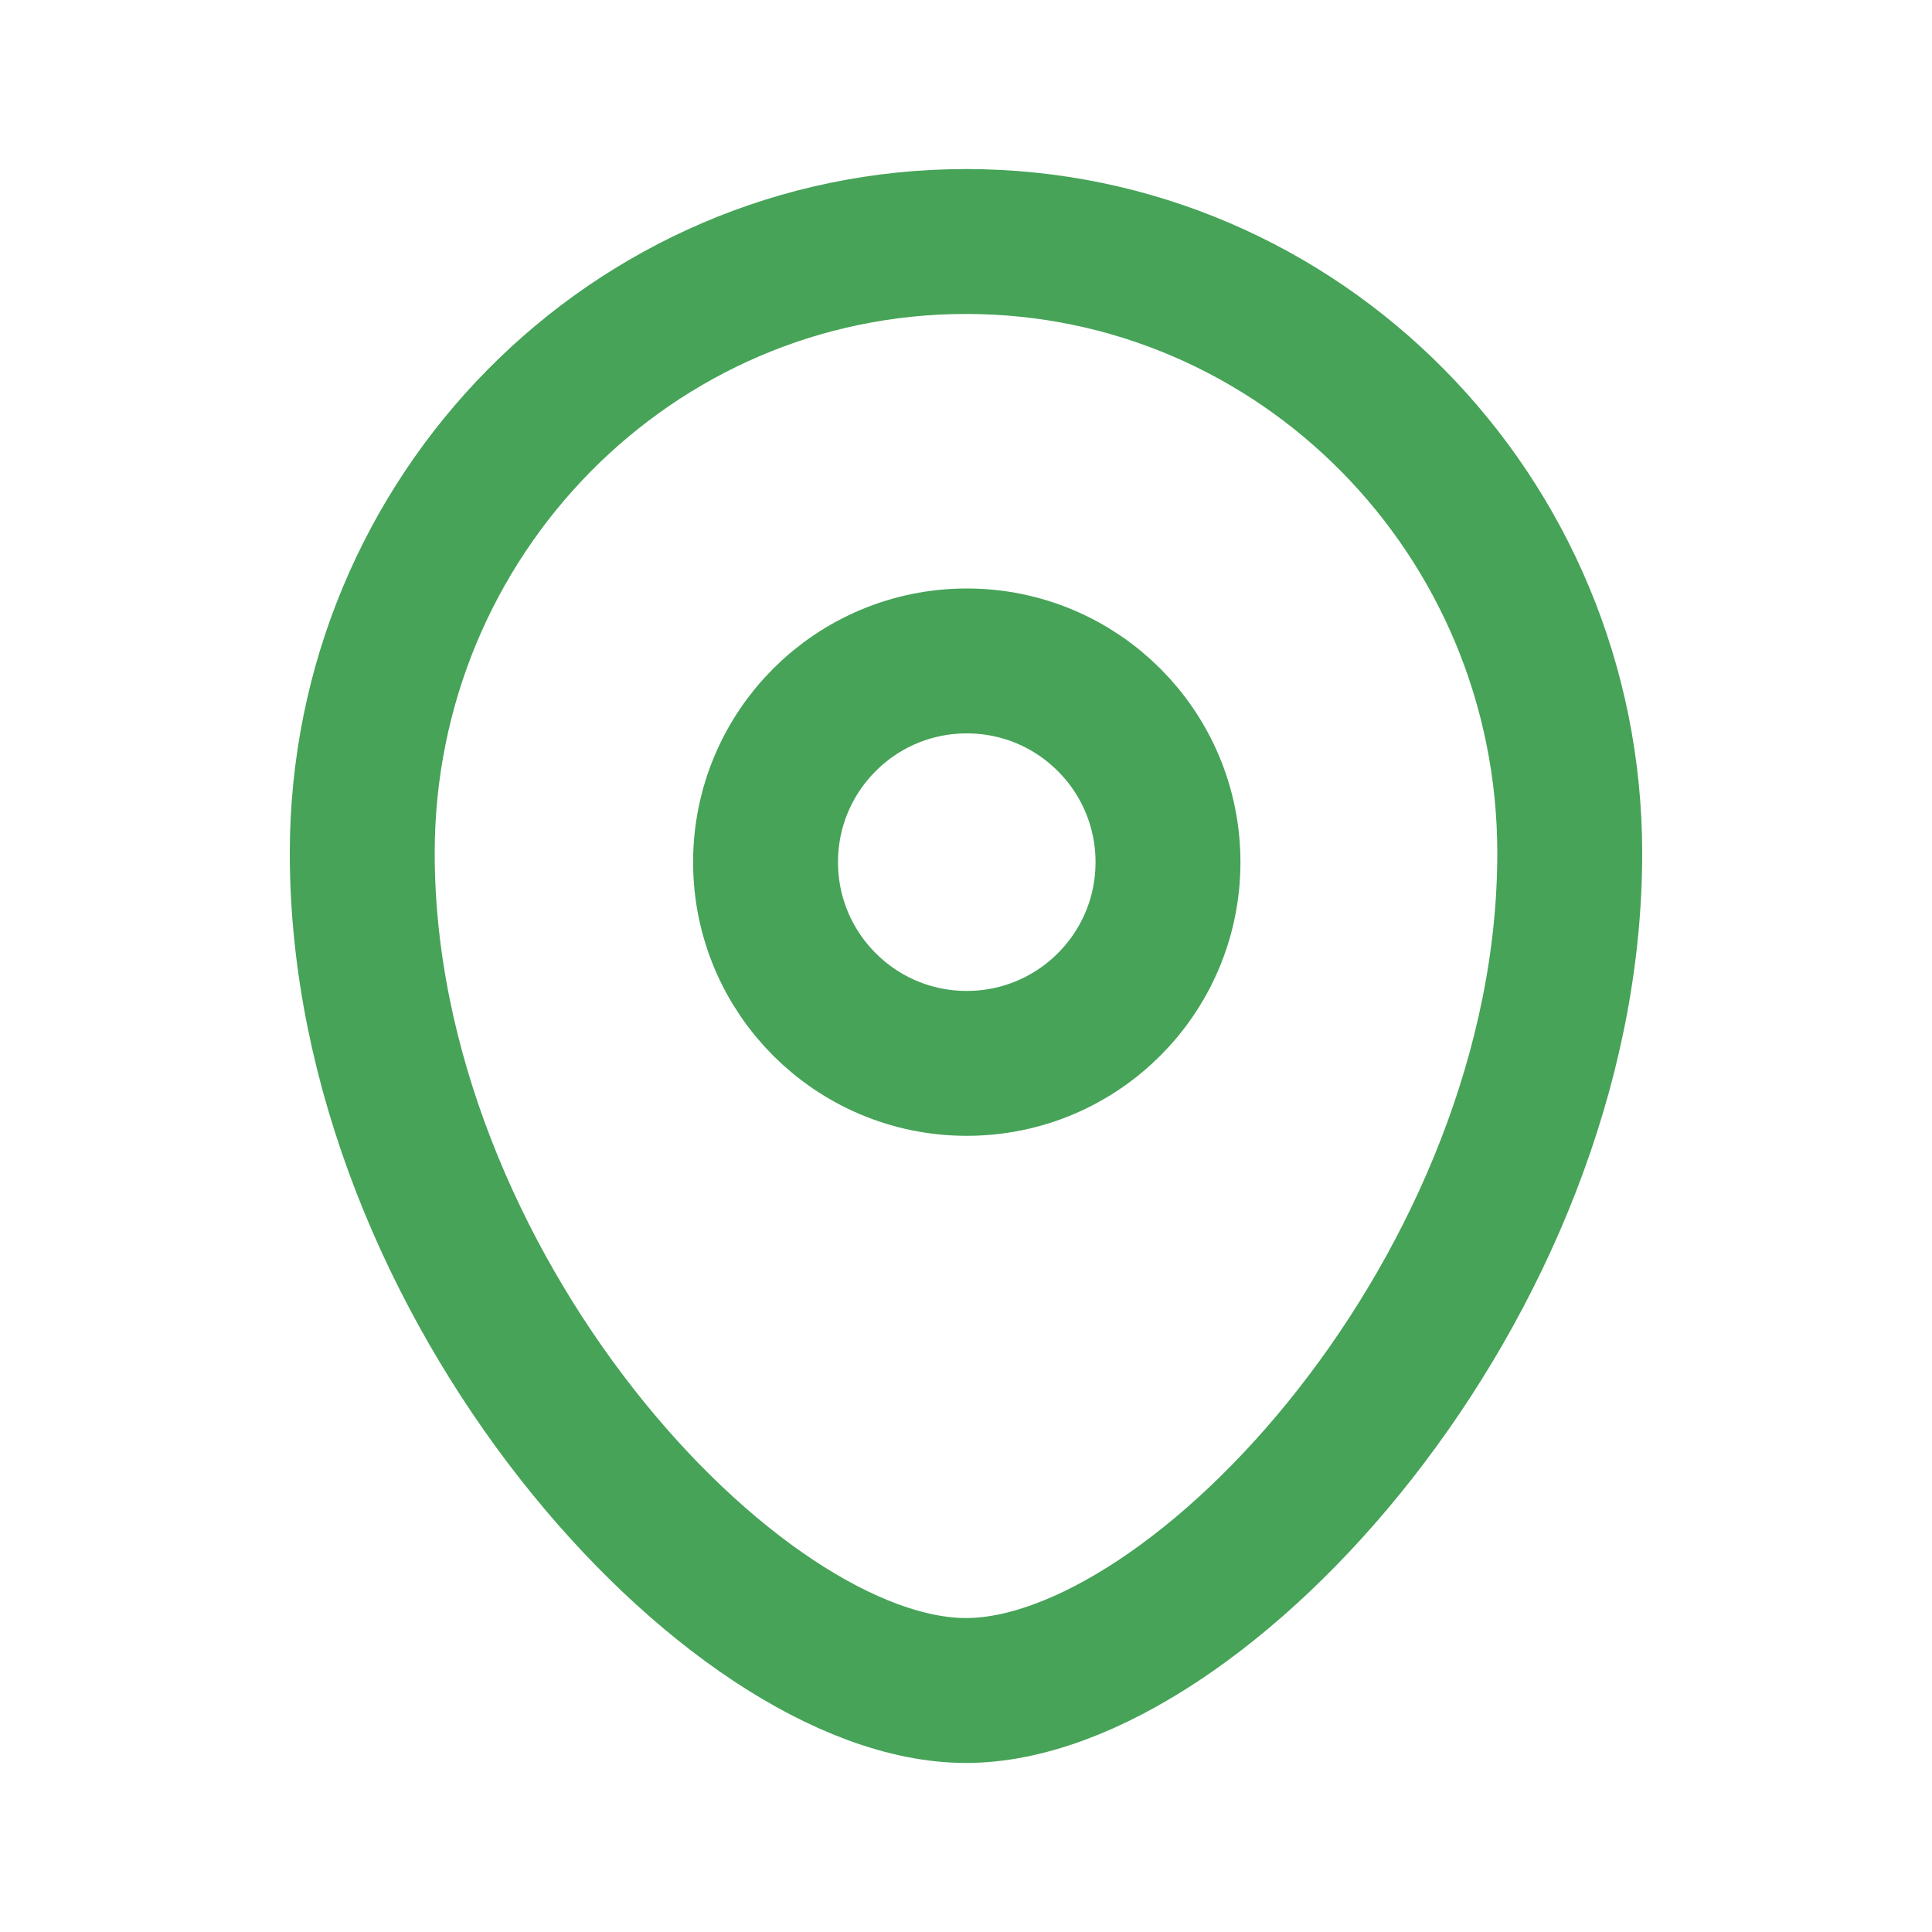 <svg width="20" height="20" viewBox="0 0 20 20" fill="none" xmlns="http://www.w3.org/2000/svg">
<path fill-rule="evenodd" clip-rule="evenodd" d="M12.091 8.925C12.091 7.774 11.159 6.842 10.008 6.842C8.857 6.842 7.925 7.774 7.925 8.925C7.925 10.076 8.857 11.008 10.008 11.008C11.159 11.008 12.091 10.076 12.091 8.925Z" stroke="#46A358" stroke-width="1.5" stroke-linecap="round" stroke-linejoin="round"/>
<path fill-rule="evenodd" clip-rule="evenodd" d="M10 17.5C7.585 17.5 3.75 13.299 3.75 8.832C3.75 5.335 6.548 2.5 10 2.5C13.452 2.5 16.25 5.335 16.25 8.832C16.25 13.299 12.415 17.5 10 17.5Z" stroke="#46A358" stroke-width="1.5" stroke-linecap="round" stroke-linejoin="round"/>
</svg>
